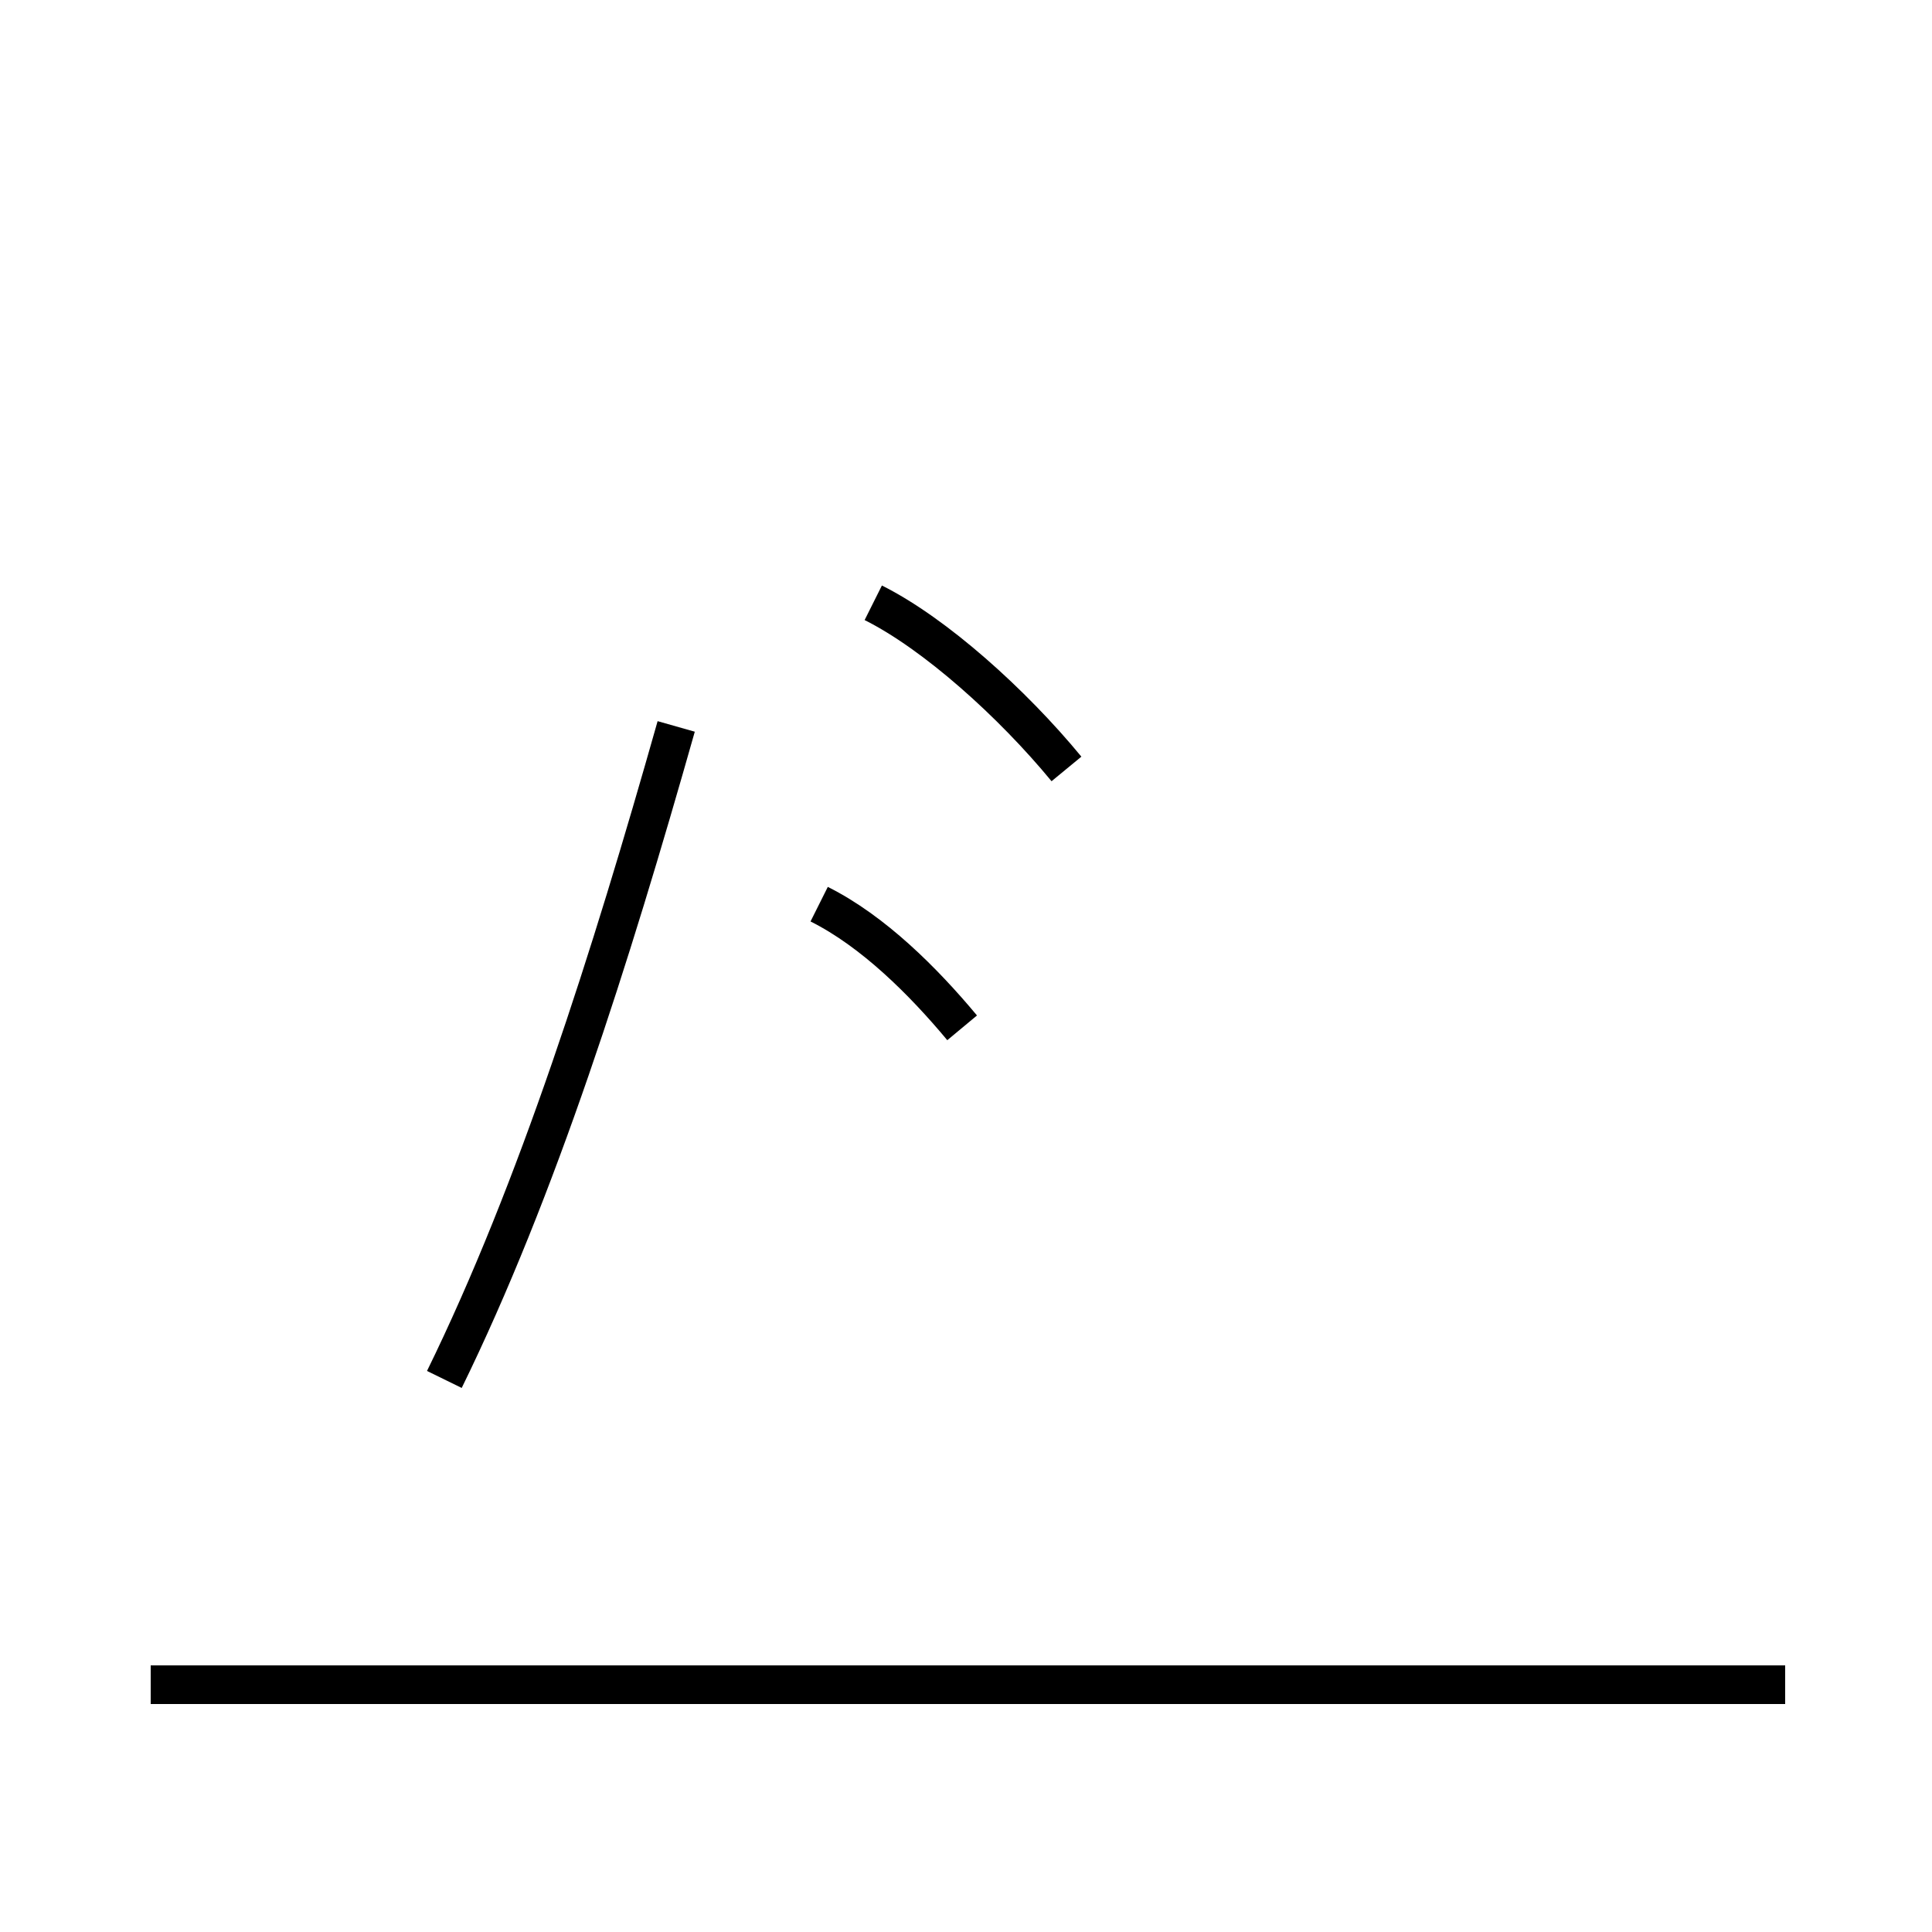 <?xml version='1.0' encoding='utf8'?>
<svg viewBox="0.0 -44.0 50.0 50.0" version="1.1" xmlns="http://www.w3.org/2000/svg">
<rect x="0.0" y="-44.0" width="50.0" height="50.0" fill="#808080" stroke="none"/>
<rect x="-1000" y="-1000" width="2000" height="2000" stroke="white" fill="white"/>
<g style="fill:none; stroke:#000000;  stroke-width:1">
<path d="M 11.5 8.3 C 13.9 13.2 15.8 19.2 17.5 25.2 M 46.2 0.4 L 3.9 0.4 M 27.6 24.1 C 26.2 25.8 24.2 27.6 22.6 28.4 M 24.9 17.4 C 23.9 18.6 22.6 19.9 21.2 20.6 " transform="scale(1, -1)" />
</g>
</svg>